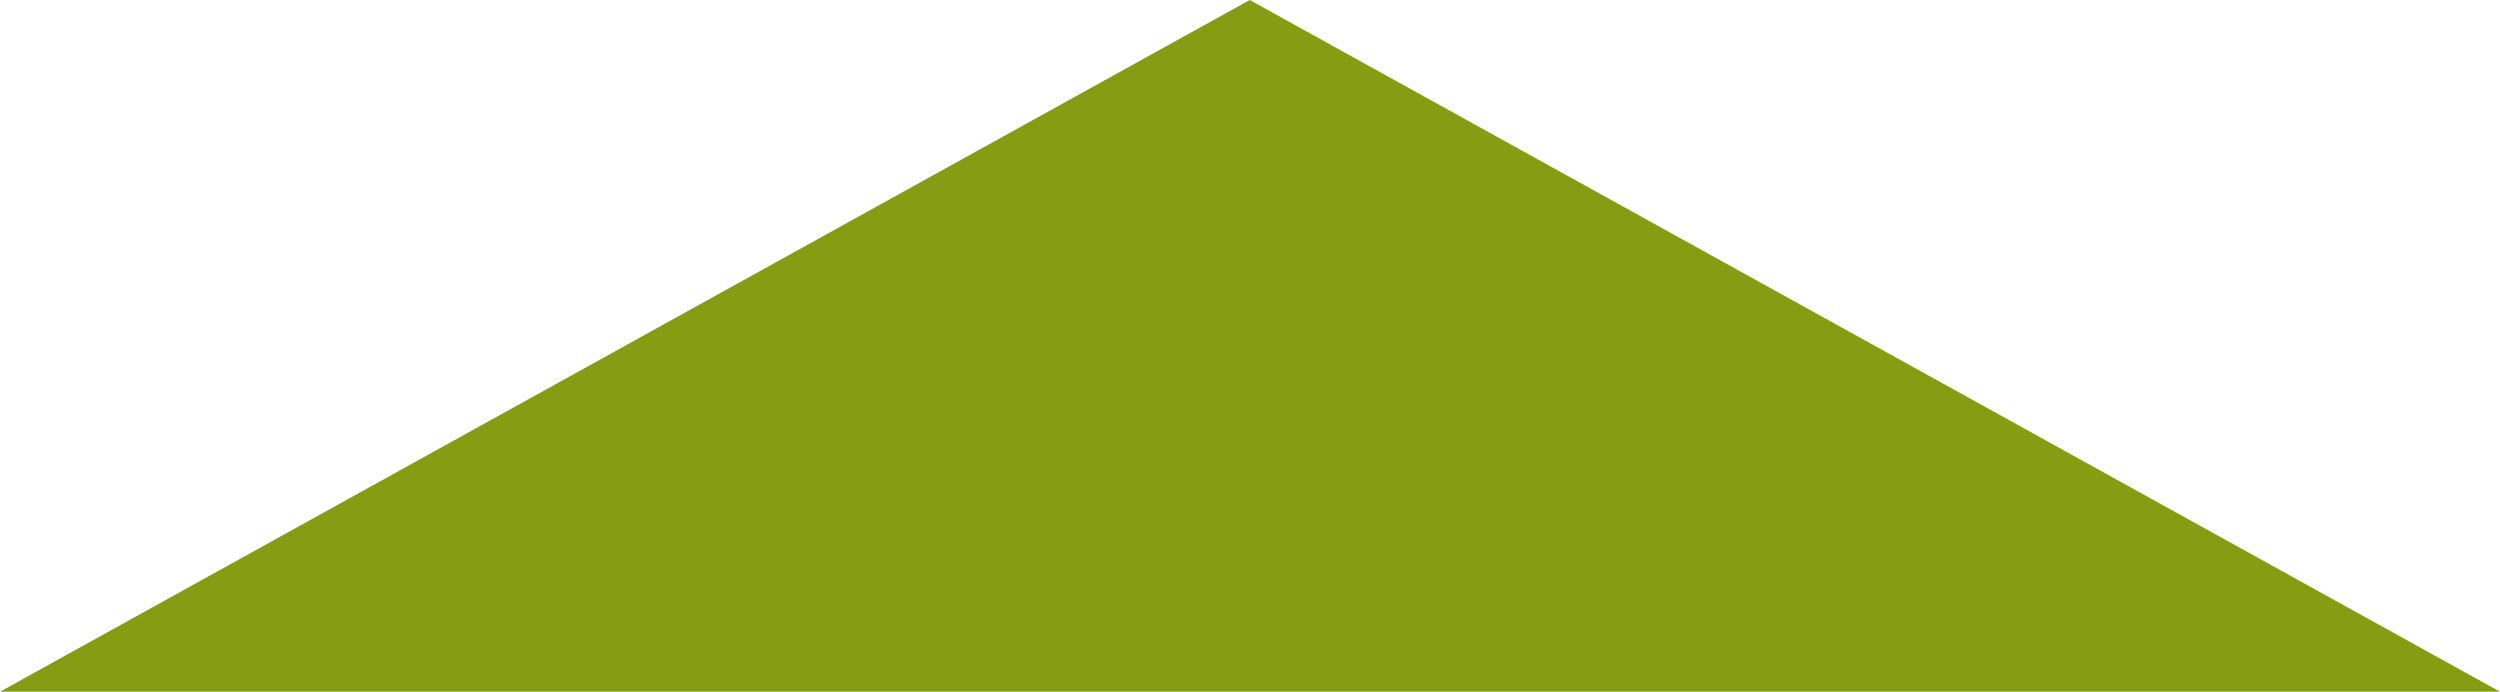 <?xml version="1.0" encoding="utf-8"?>
<!-- Generator: Adobe Illustrator 16.0.0, SVG Export Plug-In . SVG Version: 6.00 Build 0)  -->
<!DOCTYPE svg PUBLIC "-//W3C//DTD SVG 1.1//EN" "http://www.w3.org/Graphics/SVG/1.1/DTD/svg11.dtd">
<svg version="1.1" id="Layer_1" xmlns="http://www.w3.org/2000/svg" xmlns:xlink="http://www.w3.org/1999/xlink" x="0px" y="0px"
	 width="215px" height="59.486px" viewBox="0 0 215 59.486" enable-background="new 0 0 215 59.486" xml:space="preserve">
<g>
	<path fill-rule="evenodd" clip-rule="evenodd" fill="#859C13" d="M215,59.486H0l0,0L107.477,0L215,59.486L215,59.486z"/>
</g>
</svg>
